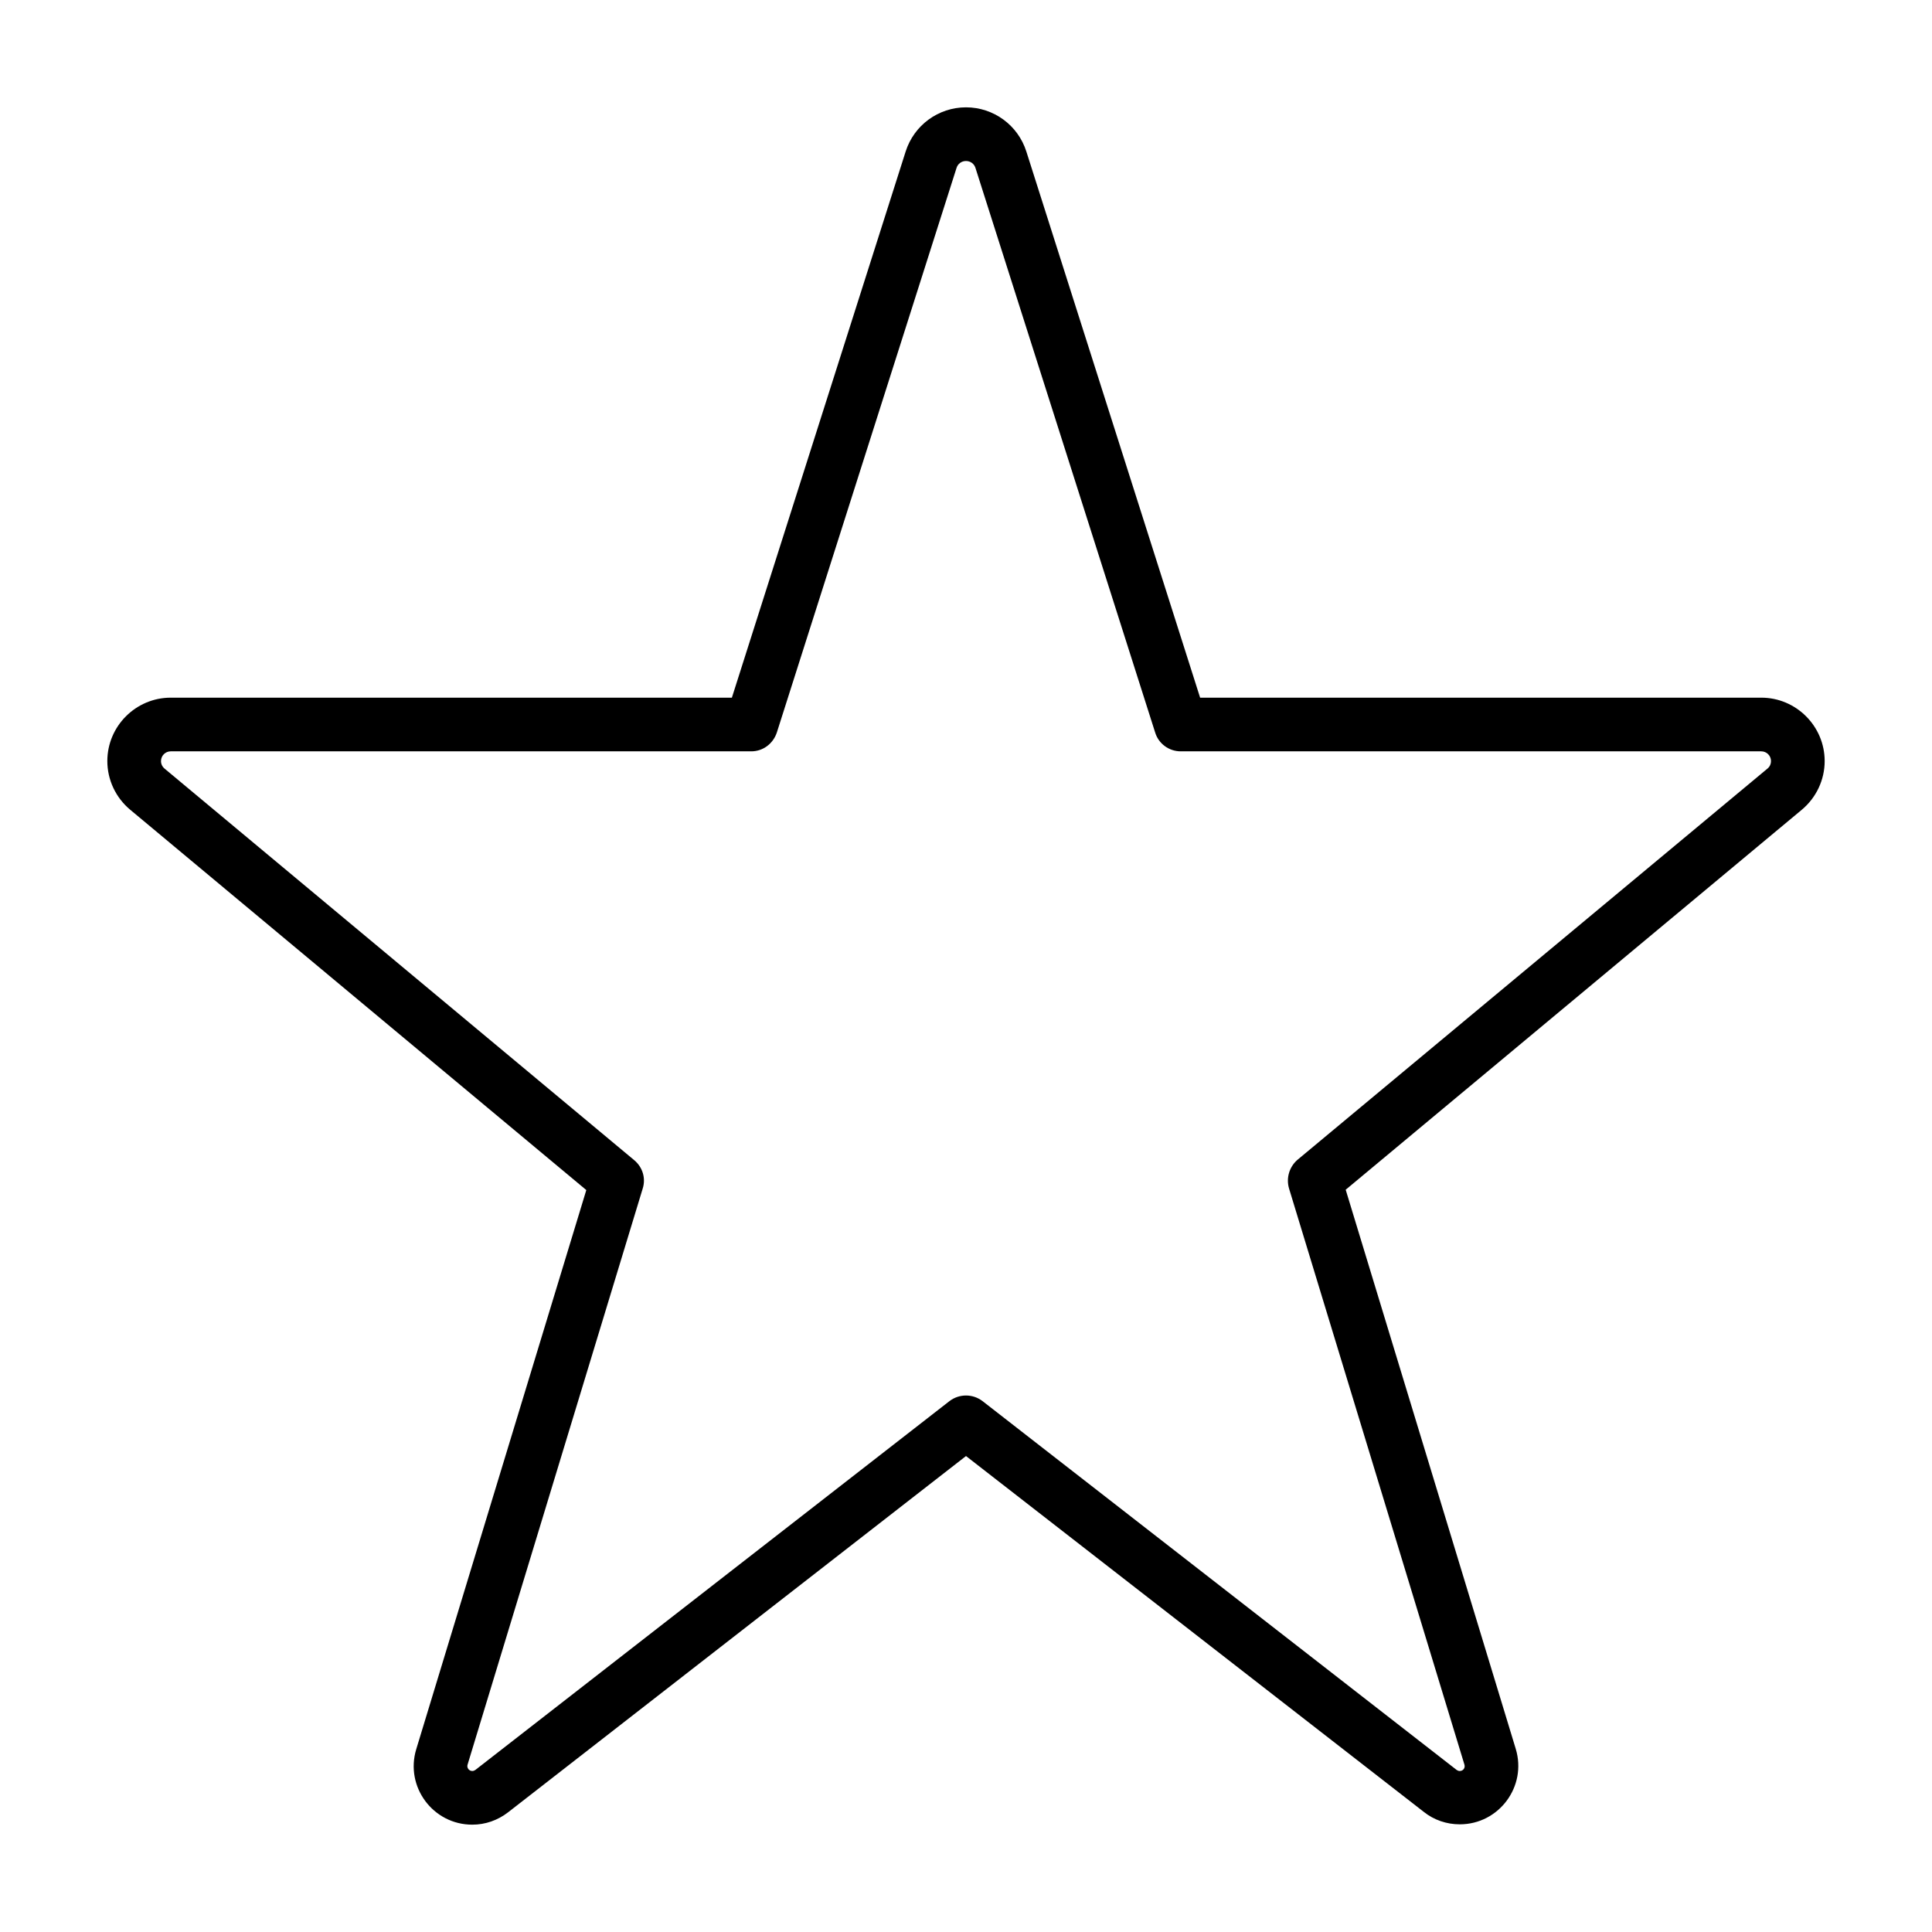 <svg xmlns="http://www.w3.org/2000/svg" width="24" height="24" viewBox="0 0 576 512"><path d="M288 16c-1.3 0-2.4 .8-2.8 2L231.6 186.4c-1.1 3.3-4.1 5.6-7.6 5.6L50.9 192c-1.6 0-2.9 1.3-2.9 2.9c0 .9 .4 1.7 1 2.2L189.1 313.9c2.5 2.1 3.5 5.4 2.5 8.5L139.4 494.1c-.3 .9 .4 1.9 1.4 1.9c.3 0 .6-.1 .9-.3l141.4-110c2.9-2.2 6.9-2.2 9.8 0l141.4 110c.3 .2 .6 .3 .9 .3c1 0 1.7-.9 1.4-1.9L384.3 322.3c-.9-3.1 .1-6.4 2.5-8.5L527 197.1c.7-.6 1-1.4 1-2.2c0-1.6-1.3-2.9-2.9-2.9L352 192c-3.5 0-6.6-2.3-7.6-5.6L290.8 18c-.4-1.2-1.5-2-2.8-2zm-18-2.8C272.5 5.3 279.8 0 288 0s15.5 5.3 18 13.2L357.8 176l167.3 0c10.4 0 18.9 8.5 18.9 18.9c0 5.6-2.5 10.9-6.8 14.5l-136 113.3 50.7 166.7c3.4 11.2-5 22.5-16.7 22.5c-3.9 0-7.7-1.3-10.7-3.7L288 402.1 151.5 508.3c-3.1 2.4-6.8 3.7-10.7 3.7c-11.7 0-20.1-11.3-16.7-22.5l50.7-166.7L38.8 209.4c-4.3-3.6-6.8-8.9-6.8-14.5c0-10.4 8.5-18.9 18.9-18.9l167.3 0L270 13.2z"/></svg>